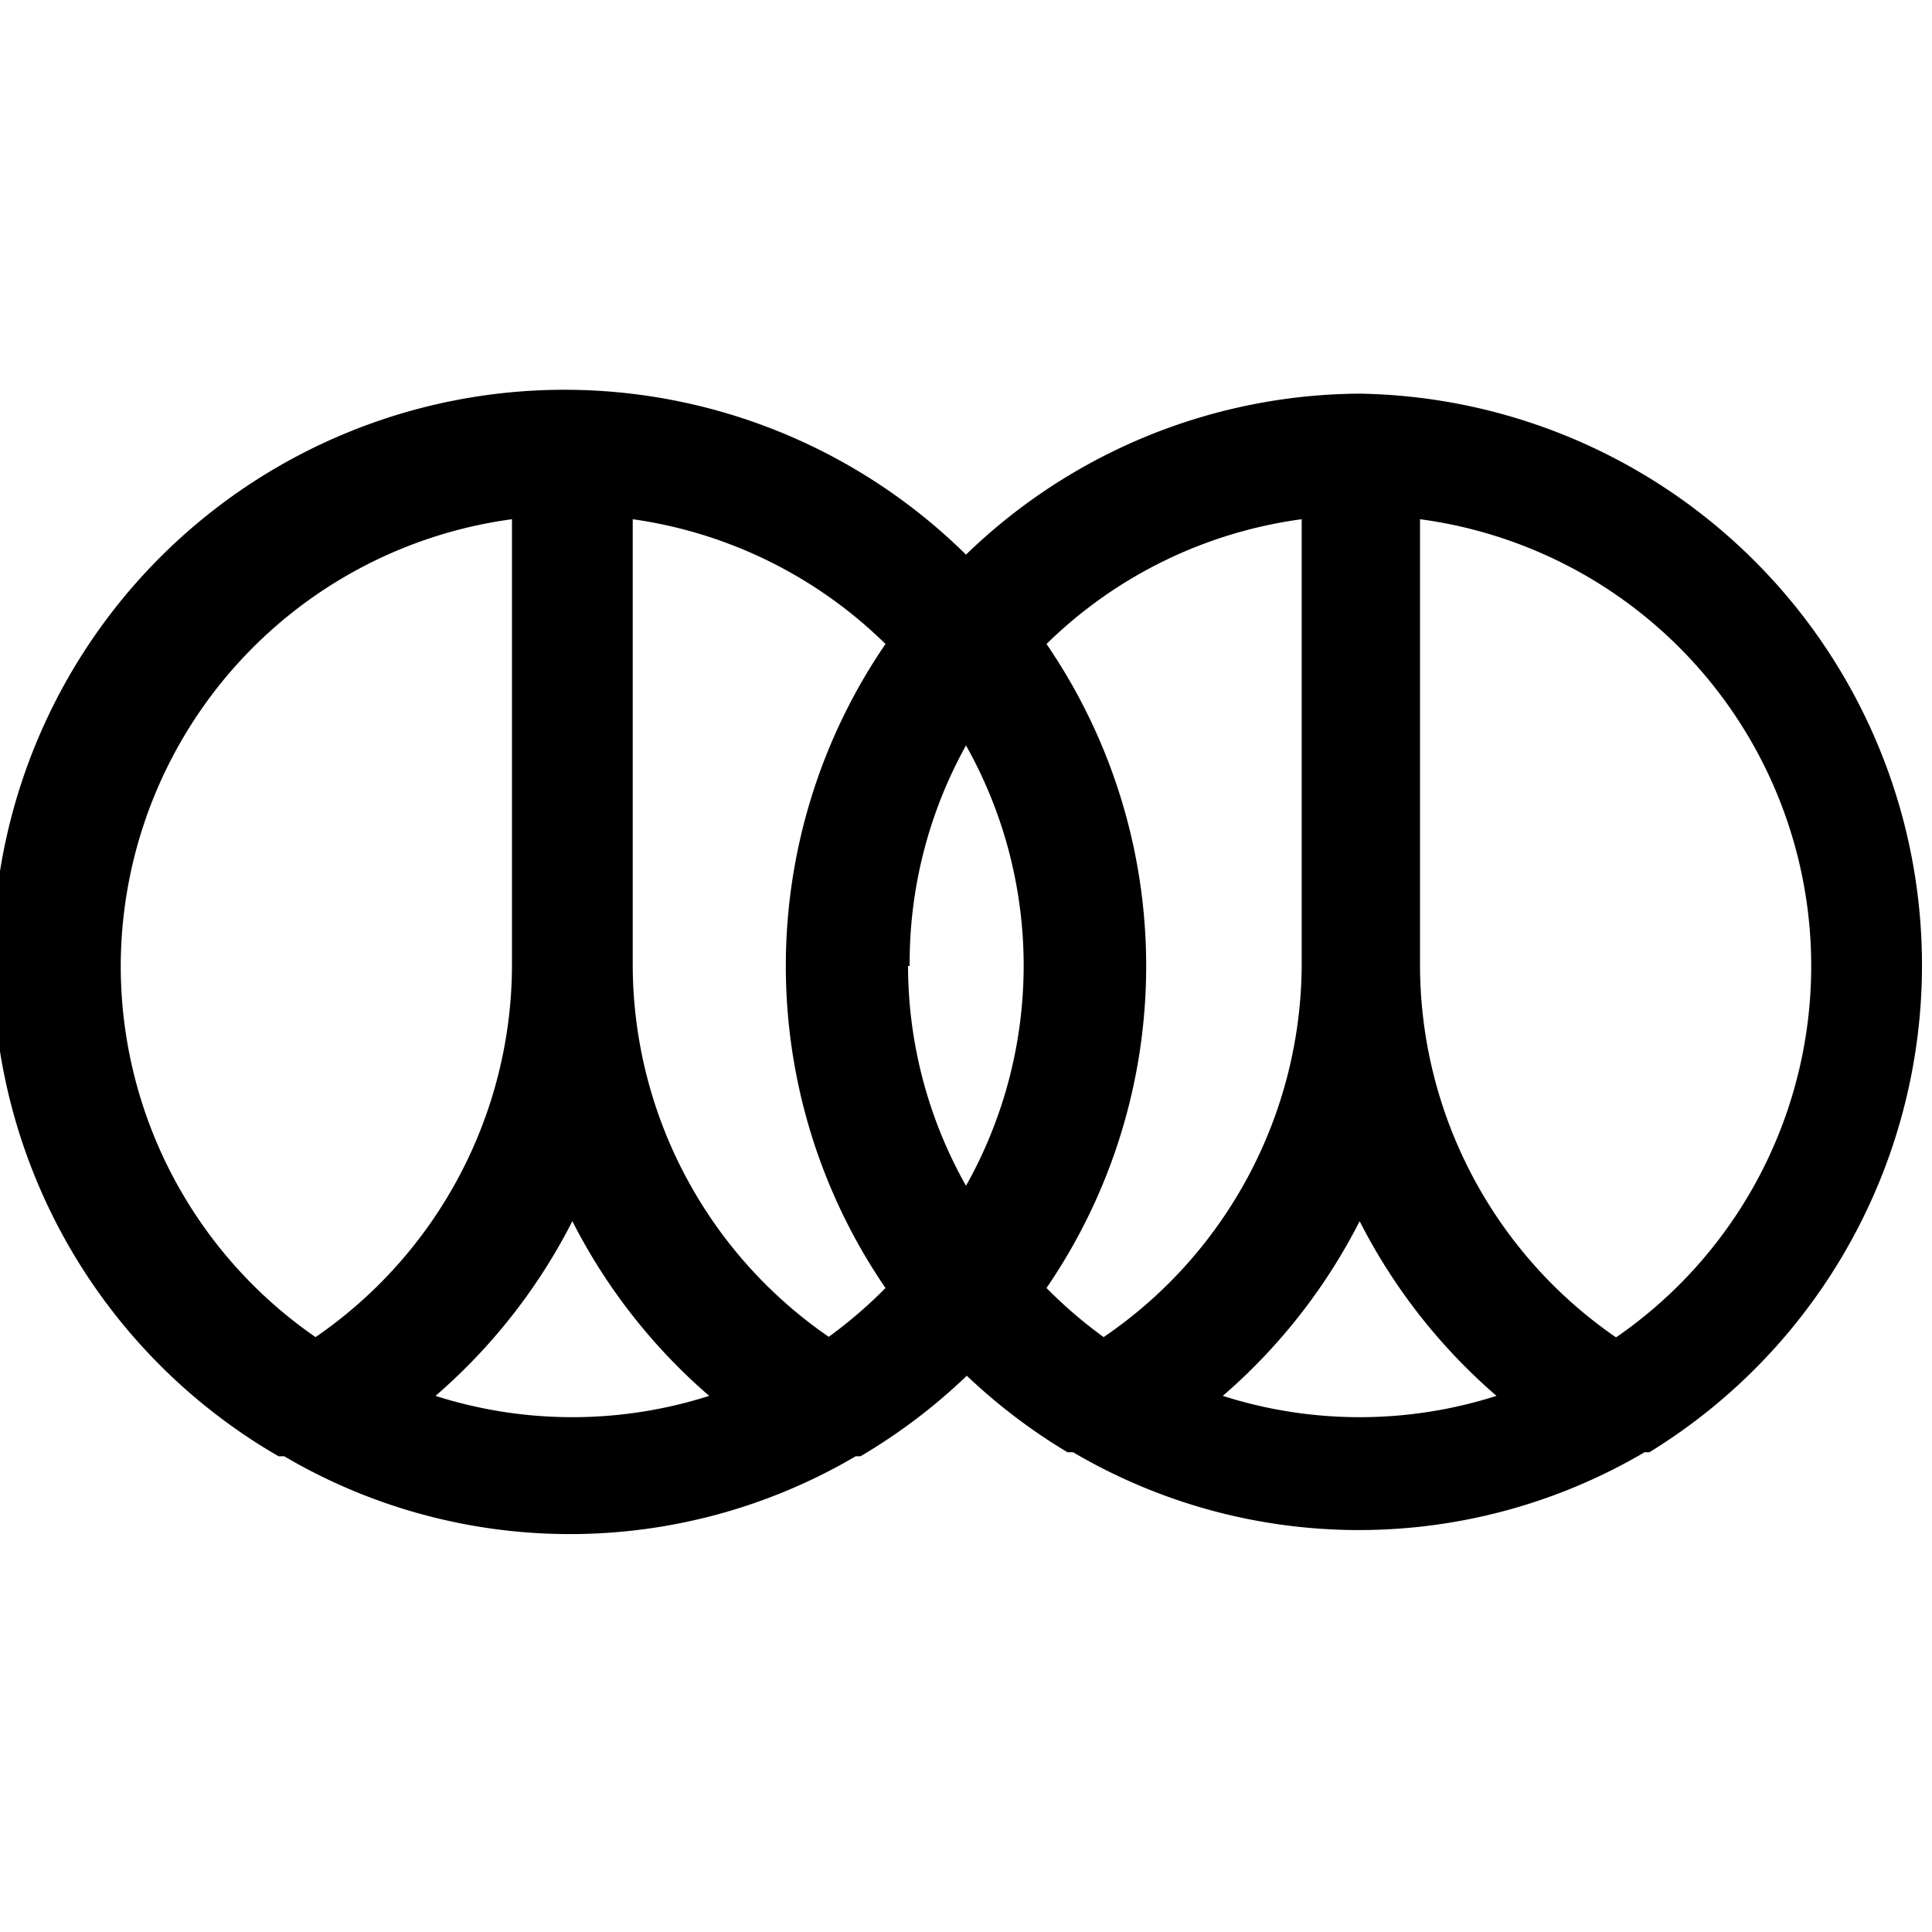 <svg id="Outline_Version" data-name="Outline Version" xmlns="http://www.w3.org/2000/svg" viewBox="0 0 24 24"><title>social-media-renren-1</title><path d="M16.89,4.89a7.08,7.08,0,0,0-4.89,2A7.1,7.1,0,1,0,3.46,18.09l.07,0a7,7,0,0,0,7.1,0l.06,0a7.14,7.14,0,0,0,1.32-1,7.14,7.14,0,0,0,1.25.95l.07,0a7,7,0,0,0,7.1,0l.06,0A7.1,7.1,0,0,0,16.89,4.89ZM13.71,16.61A5.65,5.65,0,0,1,13,16a7.08,7.08,0,0,0,0-8,5.59,5.59,0,0,1,3.17-1.55V12A5.62,5.62,0,0,1,13.71,16.61Zm-3.41,0A5.62,5.62,0,0,1,7.86,12V6.45A5.59,5.59,0,0,1,11,8a7.08,7.08,0,0,0,0,8A5.65,5.65,0,0,1,10.29,16.61Zm1-4.61A5.57,5.57,0,0,1,12,9.26a5.58,5.58,0,0,1,0,5.47A5.57,5.57,0,0,1,11.28,12ZM1.5,12A5.61,5.61,0,0,1,6.36,6.45V12a5.62,5.62,0,0,1-2.44,4.61A5.6,5.6,0,0,1,1.5,12Zm3.91,5.34a7.15,7.15,0,0,0,1.7-2.17,7.15,7.15,0,0,0,1.7,2.17,5.59,5.59,0,0,1-3.4,0Zm9.78,0a7.15,7.15,0,0,0,1.7-2.17,7.15,7.15,0,0,0,1.7,2.17,5.59,5.59,0,0,1-3.4,0Zm4.88-.73A5.62,5.62,0,0,1,17.64,12V6.45a5.6,5.6,0,0,1,2.44,10.16Z"/></svg>